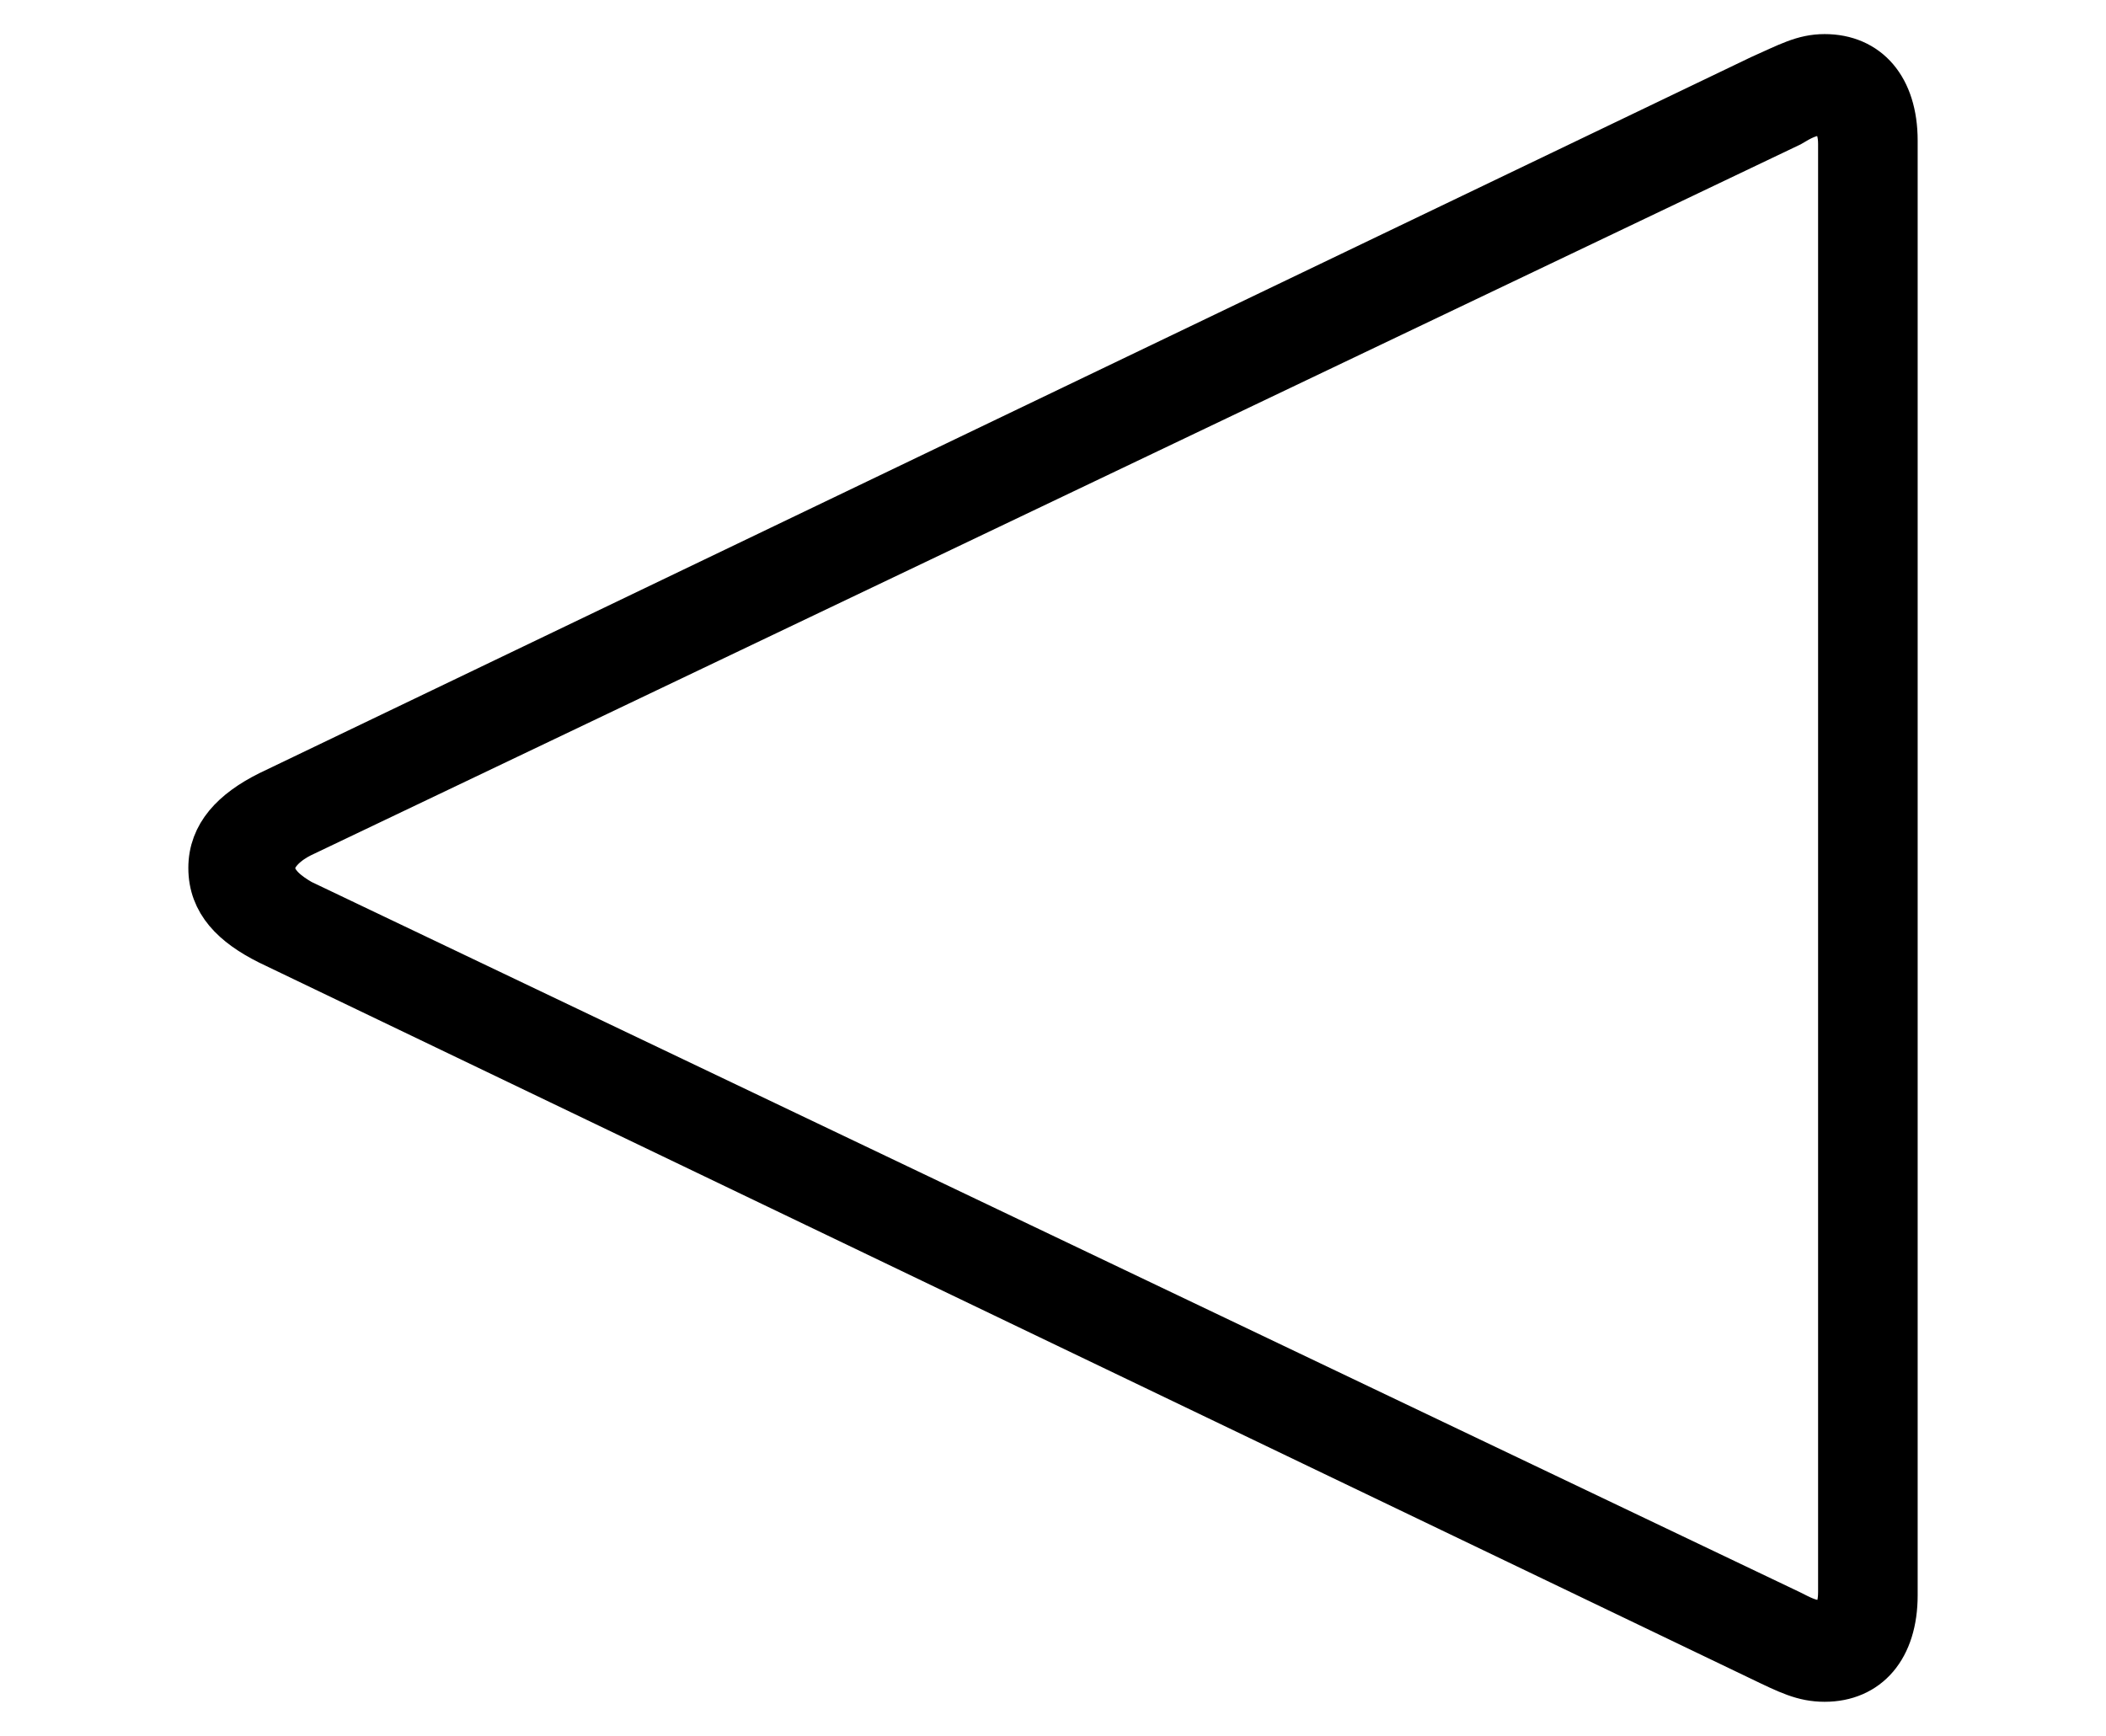 <svg width='43.42px' height='35.793px' direction='ltr' xmlns='http://www.w3.org/2000/svg' version='1.1'>
<g fill-rule='nonzero' transform='scale(1,-1) translate(0,-35.793)'>
<path fill='black' stroke='black' fill-opacity='1.0' stroke-width='1.0' d='
    M 37.619,34.59
    C 37.189,34.59 36.889,34.418 36.309,34.16
    L 5.564,19.4
    C 4.834,19.035 4.383,18.562 4.383,17.896
    C 4.383,17.209 4.834,16.758 5.564,16.393
    L 36.309,1.633
    C 36.889,1.354 37.189,1.203 37.619,1.203
    C 38.479,1.203 39.037,1.826 39.037,2.9
    L 39.037,32.893
    C 39.037,33.967 38.479,34.59 37.619,34.59
    Z
    M 37.512,33.494
    C 37.791,33.494 37.984,33.258 37.984,32.828
    L 37.984,2.965
    C 37.984,2.492 37.791,2.299 37.512,2.299
    C 37.297,2.299 37.104,2.406 36.889,2.514
    L 6.188,17.166
    C 5.93,17.316 5.586,17.553 5.586,17.896
    C 5.586,18.219 5.93,18.477 6.188,18.605
    L 36.889,33.258
    C 37.104,33.387 37.297,33.494 37.512,33.494
    Z
' />
</g>
</svg>